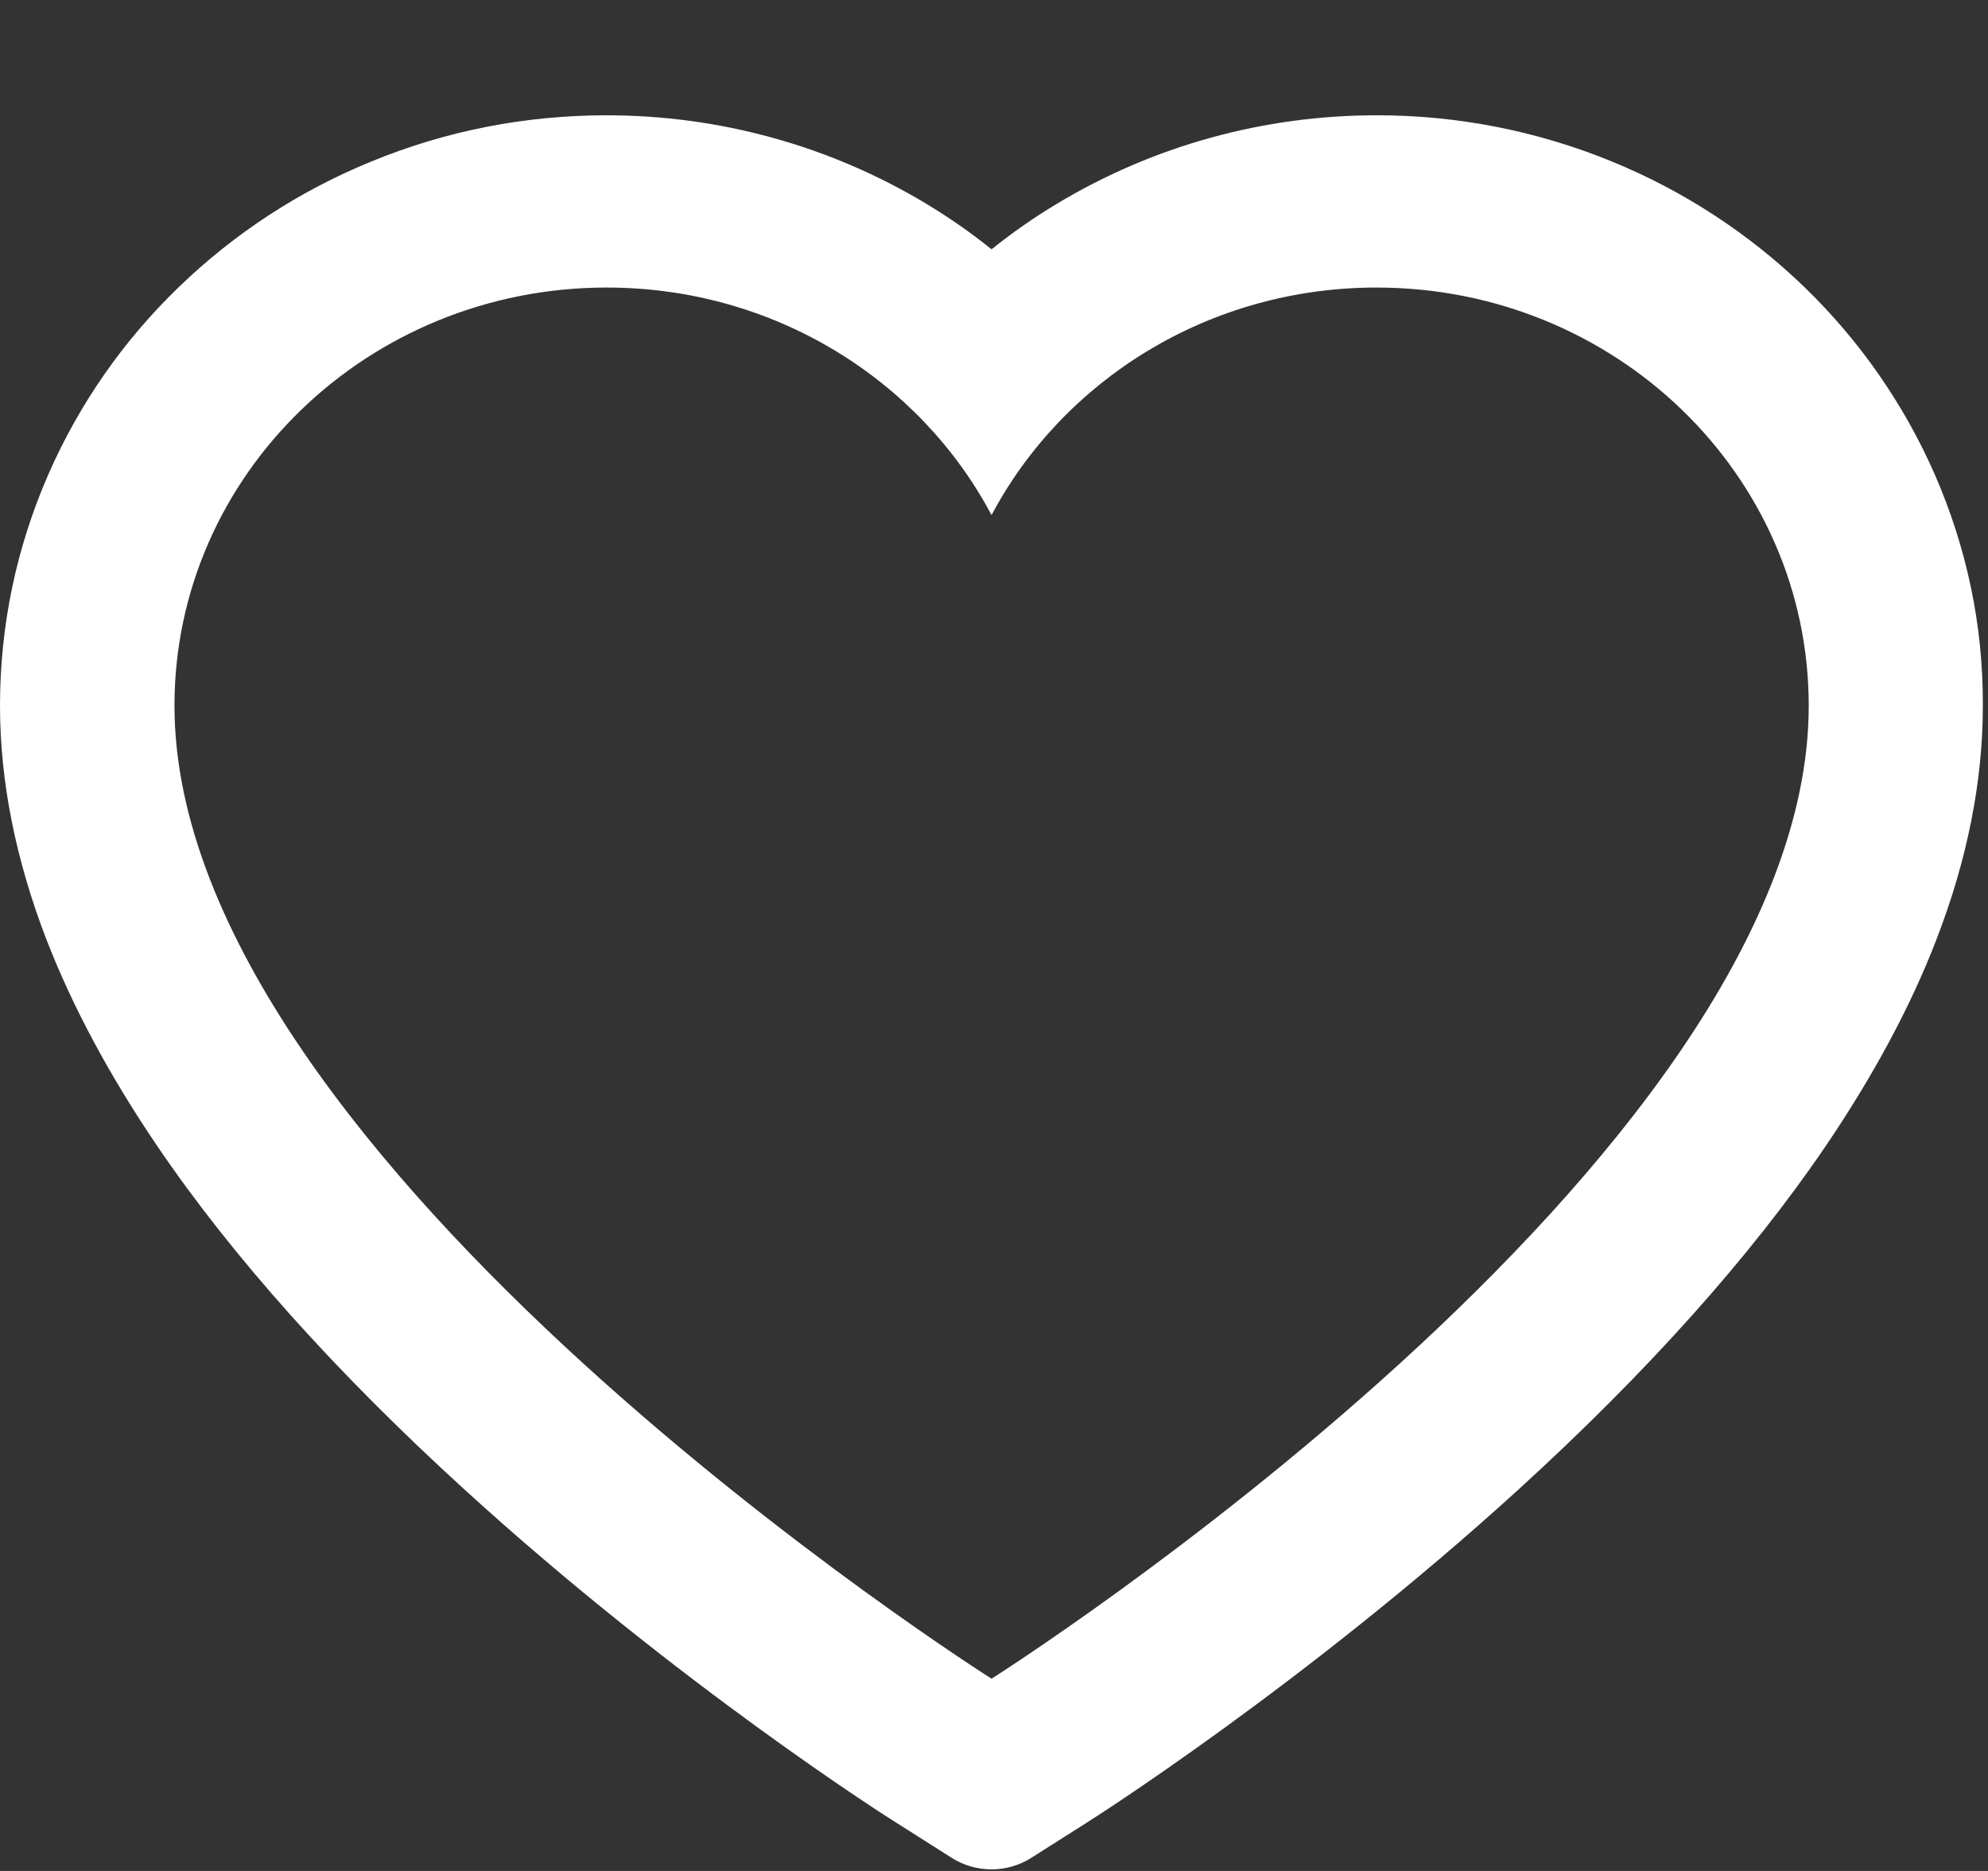 <svg width="17" height="16" viewBox="0 0 17 16" fill="none" xmlns="http://www.w3.org/2000/svg">
<rect x="0" y="0" width="17" height="16" fill="#333333" stroke="none"/>
<path d="M16.546 4.06C16.283 3.459 15.904 2.914 15.43 2.455C14.955 1.996 14.395 1.631 13.781 1.38C13.144 1.119 12.461 0.985 11.771 0.986C10.803 0.986 9.859 1.248 9.039 1.742C8.842 1.86 8.656 1.99 8.479 2.132C8.303 1.99 8.116 1.86 7.92 1.742C7.099 1.248 6.155 0.986 5.188 0.986C4.491 0.986 3.816 1.118 3.178 1.38C2.561 1.632 2.006 1.994 1.529 2.455C1.054 2.913 0.675 3.458 0.412 4.06C0.139 4.686 3.05176e-05 5.351 3.05176e-05 6.035C3.05176e-05 6.681 0.134 7.353 0.398 8.037C0.62 8.609 0.938 9.202 1.345 9.801C1.988 10.749 2.874 11.737 3.973 12.739C5.794 14.4 7.598 15.548 7.675 15.594L8.14 15.889C8.346 16.019 8.611 16.019 8.817 15.889L9.282 15.594C9.359 15.546 11.16 14.4 12.984 12.739C14.083 11.737 14.968 10.749 15.612 9.801C16.018 9.202 16.338 8.609 16.558 8.037C16.823 7.353 16.956 6.681 16.956 6.035C16.959 5.351 16.819 4.686 16.546 4.06ZM8.479 14.356C8.479 14.356 1.492 9.935 1.492 6.035C1.492 4.06 3.146 2.459 5.188 2.459C6.622 2.459 7.867 3.25 8.479 4.405C9.092 3.25 10.336 2.459 11.771 2.459C13.812 2.459 15.467 4.06 15.467 6.035C15.467 9.935 8.479 14.356 8.479 14.356Z" fill="white"/>
</svg>
